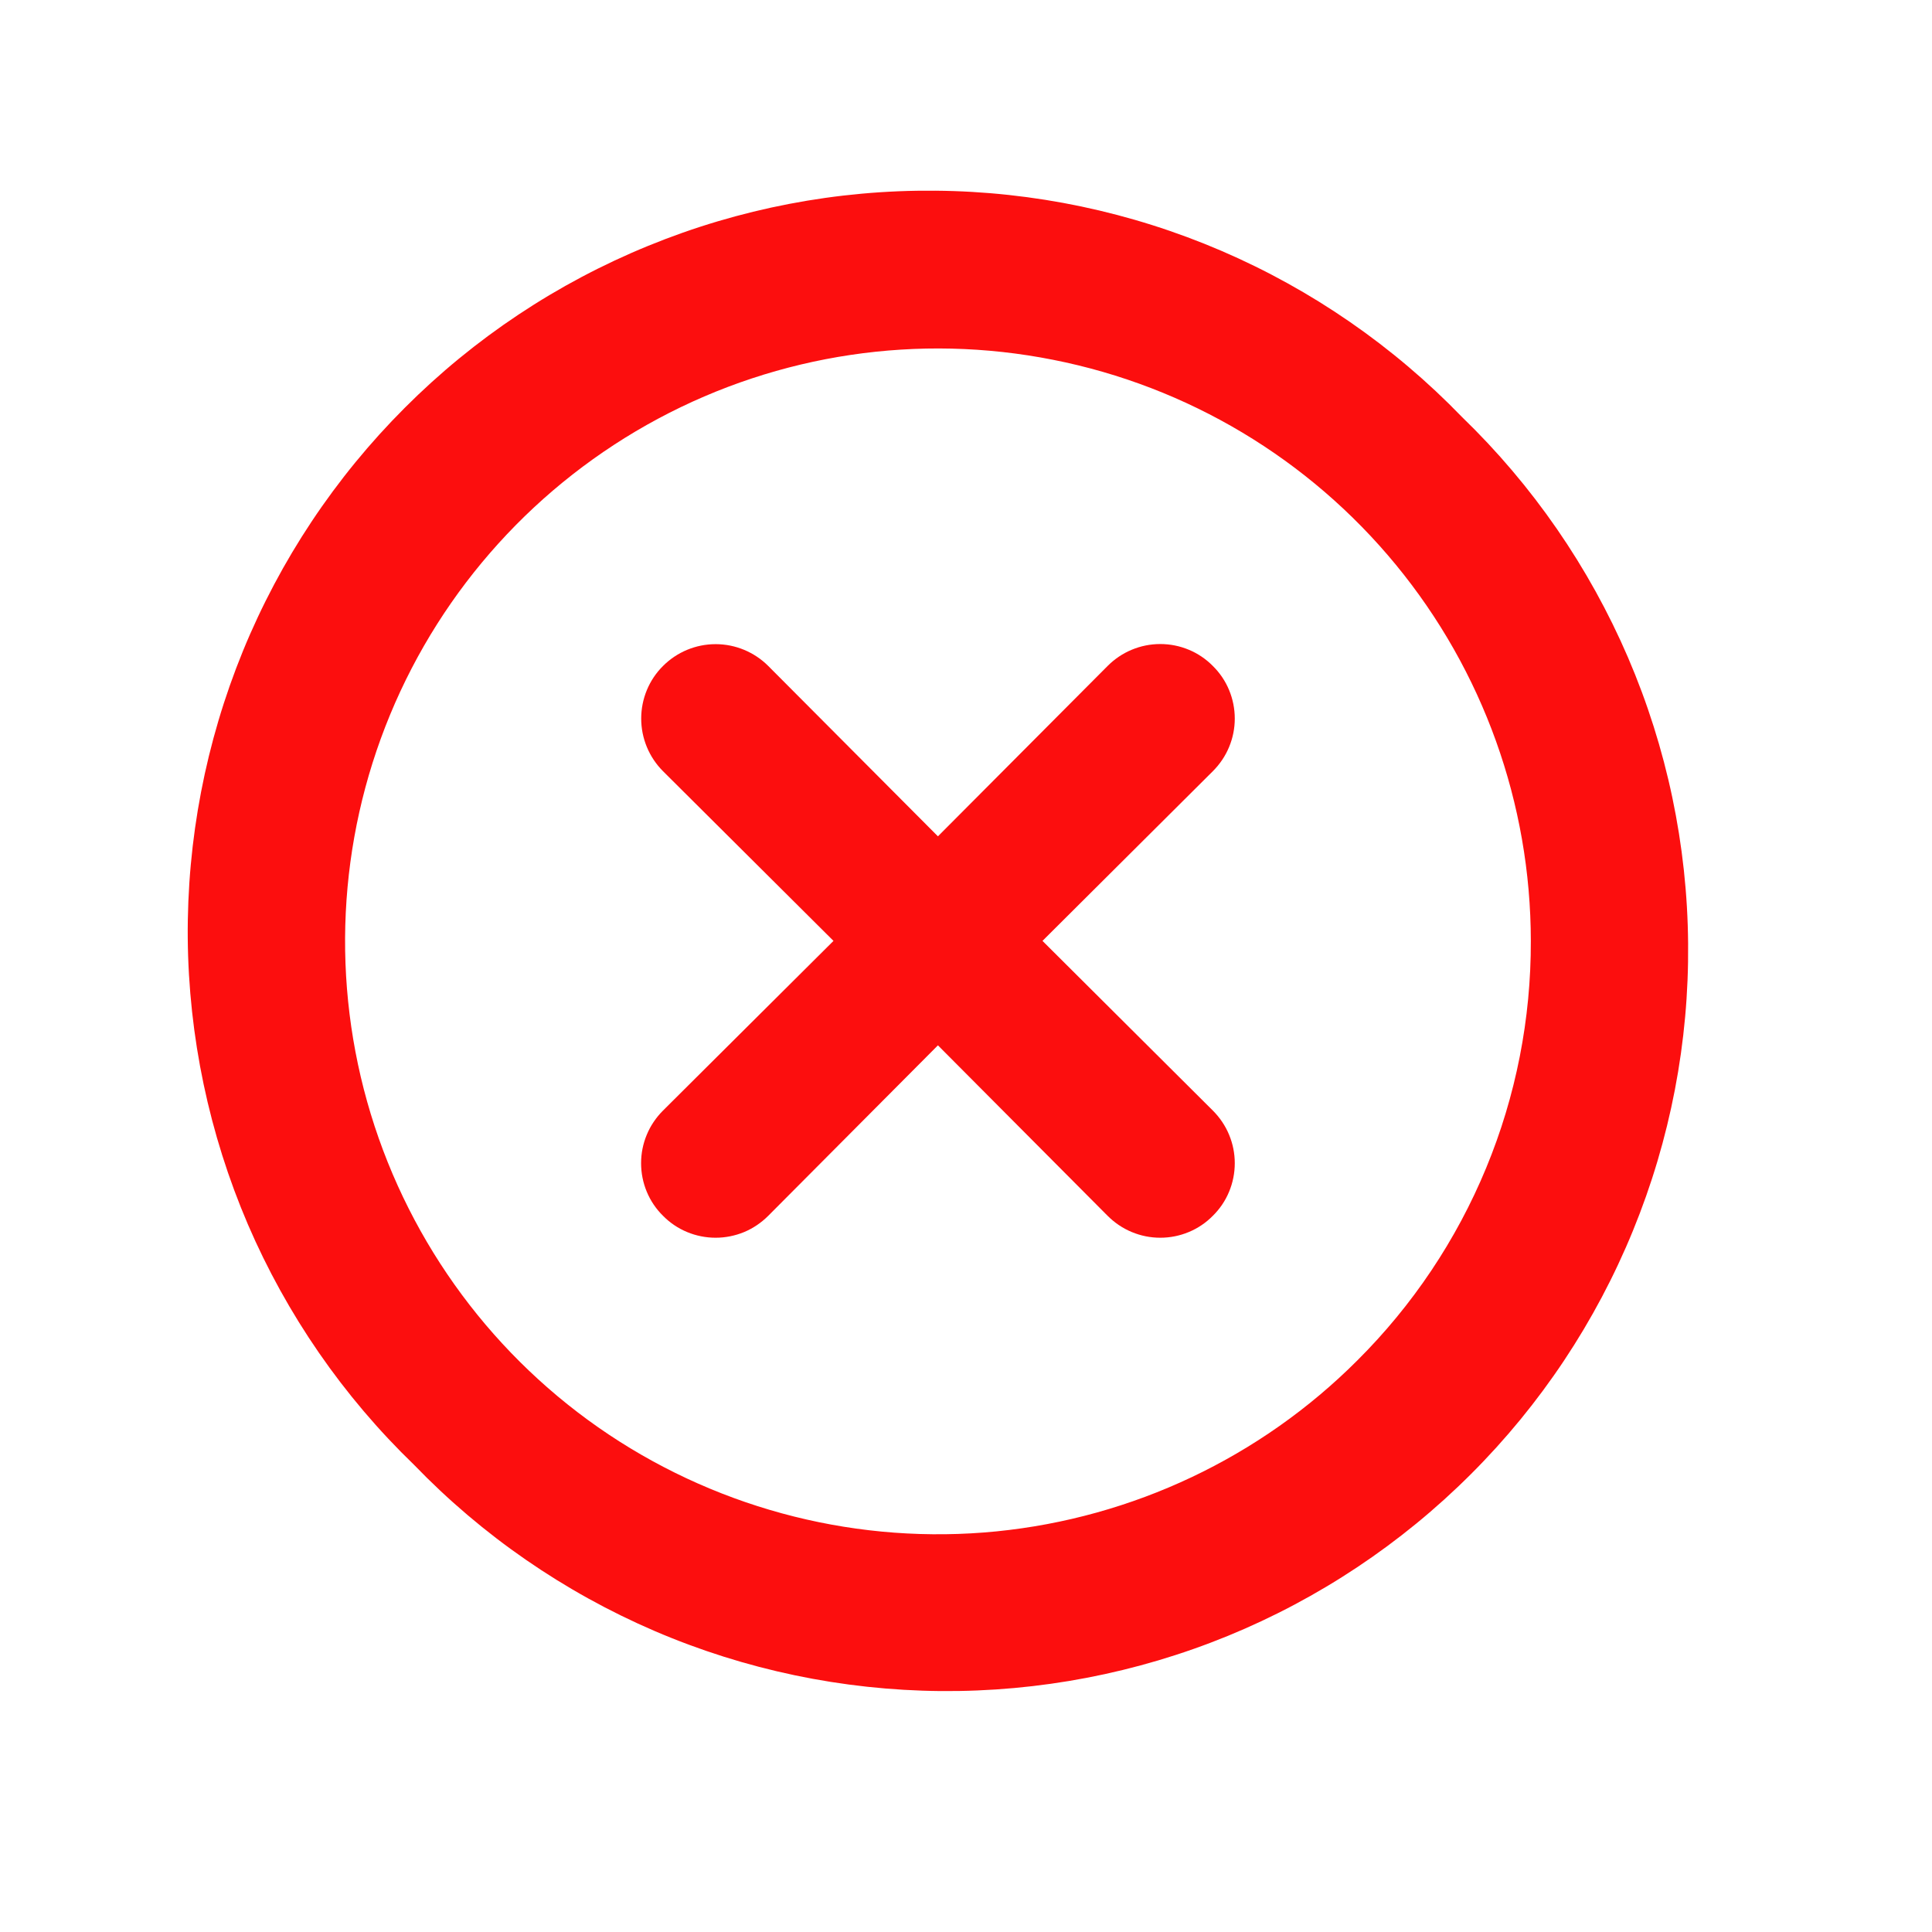 <svg width="17" height="17" viewBox="0 0 17 17" fill="none" xmlns="http://www.w3.org/2000/svg">
<path d="M10.672 5.86C10.612 5.799 10.54 5.75 10.46 5.717C10.381 5.684 10.296 5.667 10.209 5.667C10.123 5.667 10.038 5.684 9.959 5.717C9.879 5.75 9.807 5.799 9.746 5.86L8.253 7.359L6.76 5.86C6.637 5.737 6.47 5.668 6.297 5.668C6.123 5.668 5.957 5.737 5.834 5.86C5.711 5.982 5.642 6.149 5.642 6.323C5.642 6.496 5.711 6.663 5.834 6.786L7.334 8.279L5.834 9.772C5.773 9.833 5.724 9.905 5.691 9.985C5.658 10.064 5.641 10.149 5.641 10.235C5.641 10.321 5.658 10.407 5.691 10.486C5.724 10.566 5.773 10.638 5.834 10.698C5.894 10.759 5.966 10.808 6.046 10.841C6.125 10.874 6.211 10.891 6.297 10.891C6.383 10.891 6.468 10.874 6.548 10.841C6.627 10.808 6.699 10.759 6.76 10.698L8.253 9.198L9.746 10.698C9.807 10.759 9.879 10.808 9.959 10.841C10.038 10.874 10.123 10.891 10.209 10.891C10.296 10.891 10.381 10.874 10.46 10.841C10.54 10.808 10.612 10.759 10.672 10.698C10.733 10.638 10.782 10.566 10.815 10.486C10.848 10.407 10.865 10.321 10.865 10.235C10.865 10.149 10.848 10.064 10.815 9.985C10.782 9.905 10.733 9.833 10.672 9.772L9.173 8.279L10.672 6.786C10.733 6.725 10.782 6.653 10.815 6.573C10.848 6.494 10.865 6.409 10.865 6.323C10.865 6.237 10.848 6.151 10.815 6.072C10.782 5.992 10.733 5.92 10.672 5.86ZM12.864 3.669C12.262 3.046 11.542 2.549 10.747 2.207C9.951 1.865 9.095 1.685 8.23 1.678C7.364 1.67 6.505 1.835 5.704 2.163C4.902 2.491 4.174 2.975 3.562 3.588C2.95 4.2 2.465 4.928 2.137 5.73C1.81 6.531 1.645 7.39 1.652 8.255C1.66 9.121 1.84 9.977 2.181 10.773C2.523 11.568 3.02 12.288 3.643 12.889C4.244 13.512 4.964 14.009 5.759 14.351C6.555 14.693 7.411 14.872 8.277 14.88C9.142 14.887 10.001 14.723 10.803 14.395C11.604 14.067 12.332 13.582 12.944 12.97C13.557 12.358 14.041 11.63 14.369 10.828C14.697 10.027 14.862 9.168 14.854 8.302C14.847 7.437 14.667 6.581 14.325 5.785C13.983 4.99 13.486 4.27 12.864 3.669ZM11.944 11.97C11.091 12.824 9.968 13.355 8.767 13.475C7.566 13.594 6.361 13.292 5.357 12.623C4.353 11.953 3.613 10.955 3.262 9.801C2.911 8.646 2.971 7.405 3.432 6.29C3.893 5.175 4.727 4.254 5.791 3.684C6.855 3.114 8.083 2.931 9.267 3.166C10.451 3.4 11.517 4.038 12.283 4.97C13.05 5.903 13.469 7.072 13.47 8.279C13.472 8.965 13.339 9.644 13.077 10.277C12.815 10.911 12.43 11.486 11.944 11.97Z" fill="#FC0E0E"/>
</svg>
